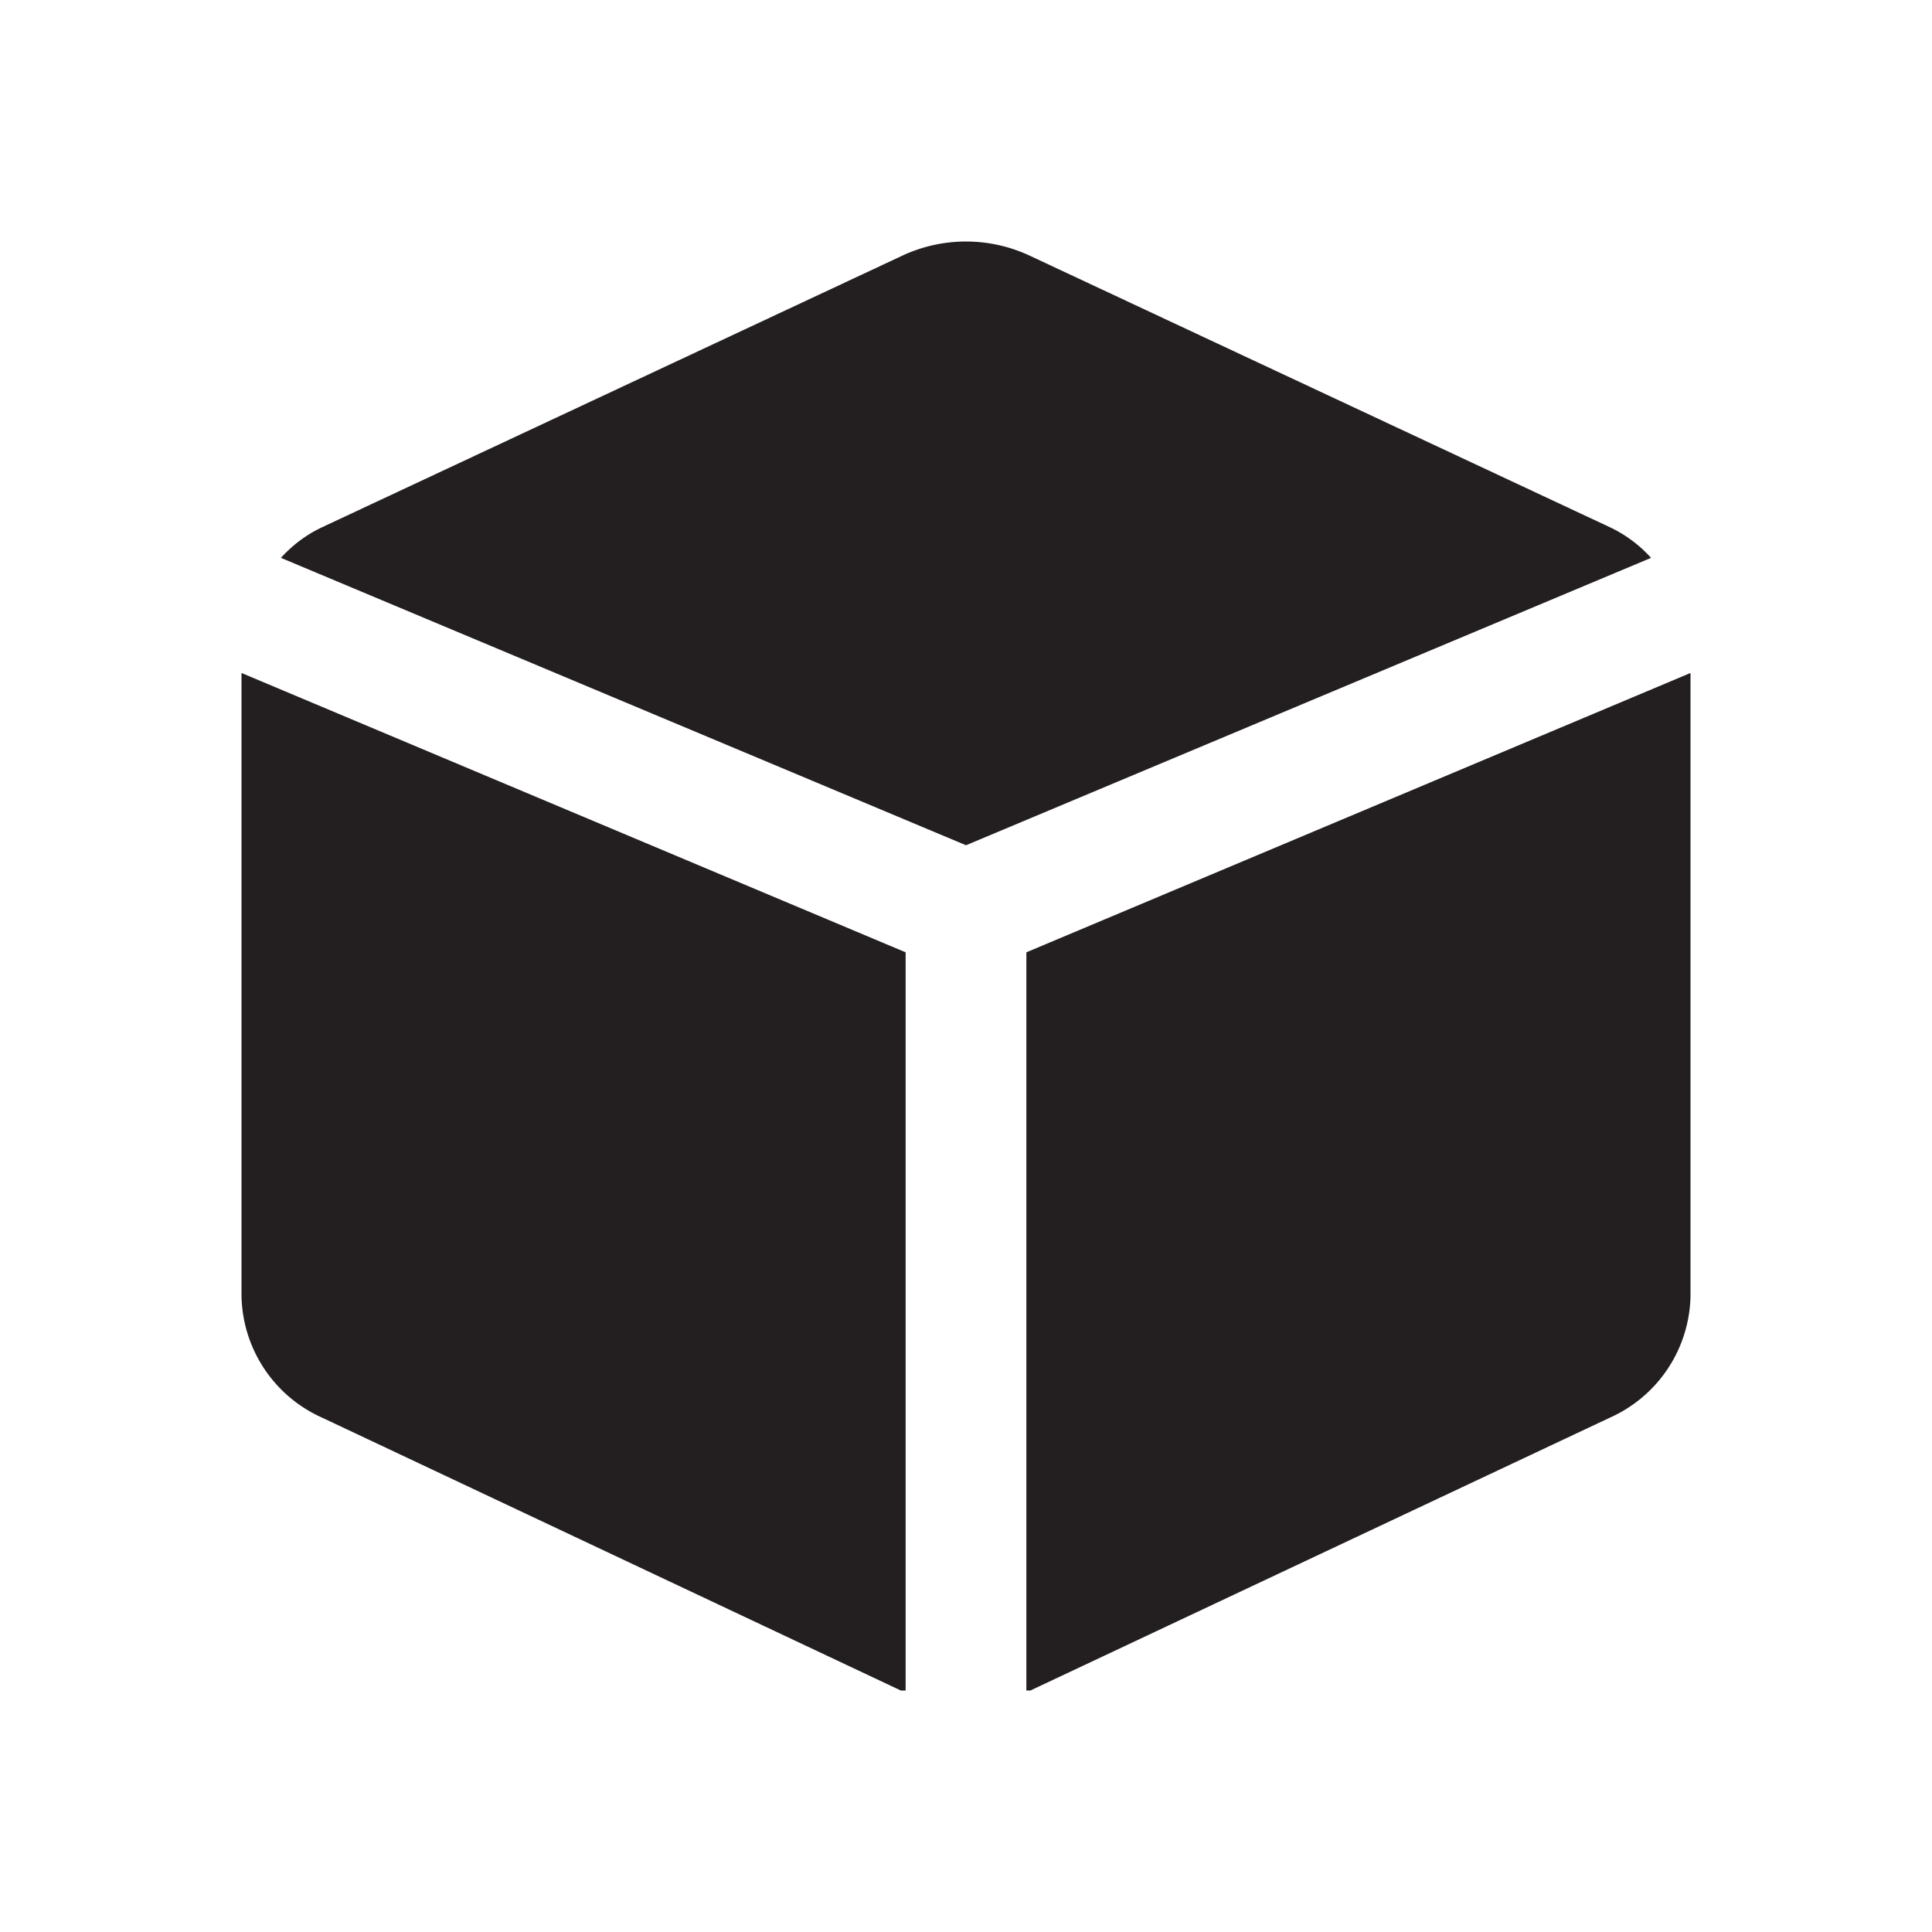 <svg viewBox="0 0 24 24" xmlns="http://www.w3.org/2000/svg"><path d="m0 0h24v24h-24z" fill="#fff" opacity="0"/><g fill="#231f20"><path d="m11.25 11.83-8.25-3.47v7.73a1.69 1.69 0 0 0 1 1.52l7.19 3.39h.06z"/><path d="m12 10.5 8.51-3.57a1.62 1.62 0 0 0 -.51-.38l-7.2-3.37a1.87 1.87 0 0 0 -1.6 0l-7.2 3.37a1.62 1.62 0 0 0 -.51.38z"/><path d="m12.75 11.83v9.17h.05l7.2-3.39a1.69 1.69 0 0 0 1-1.51v-7.74z"/></g></svg>